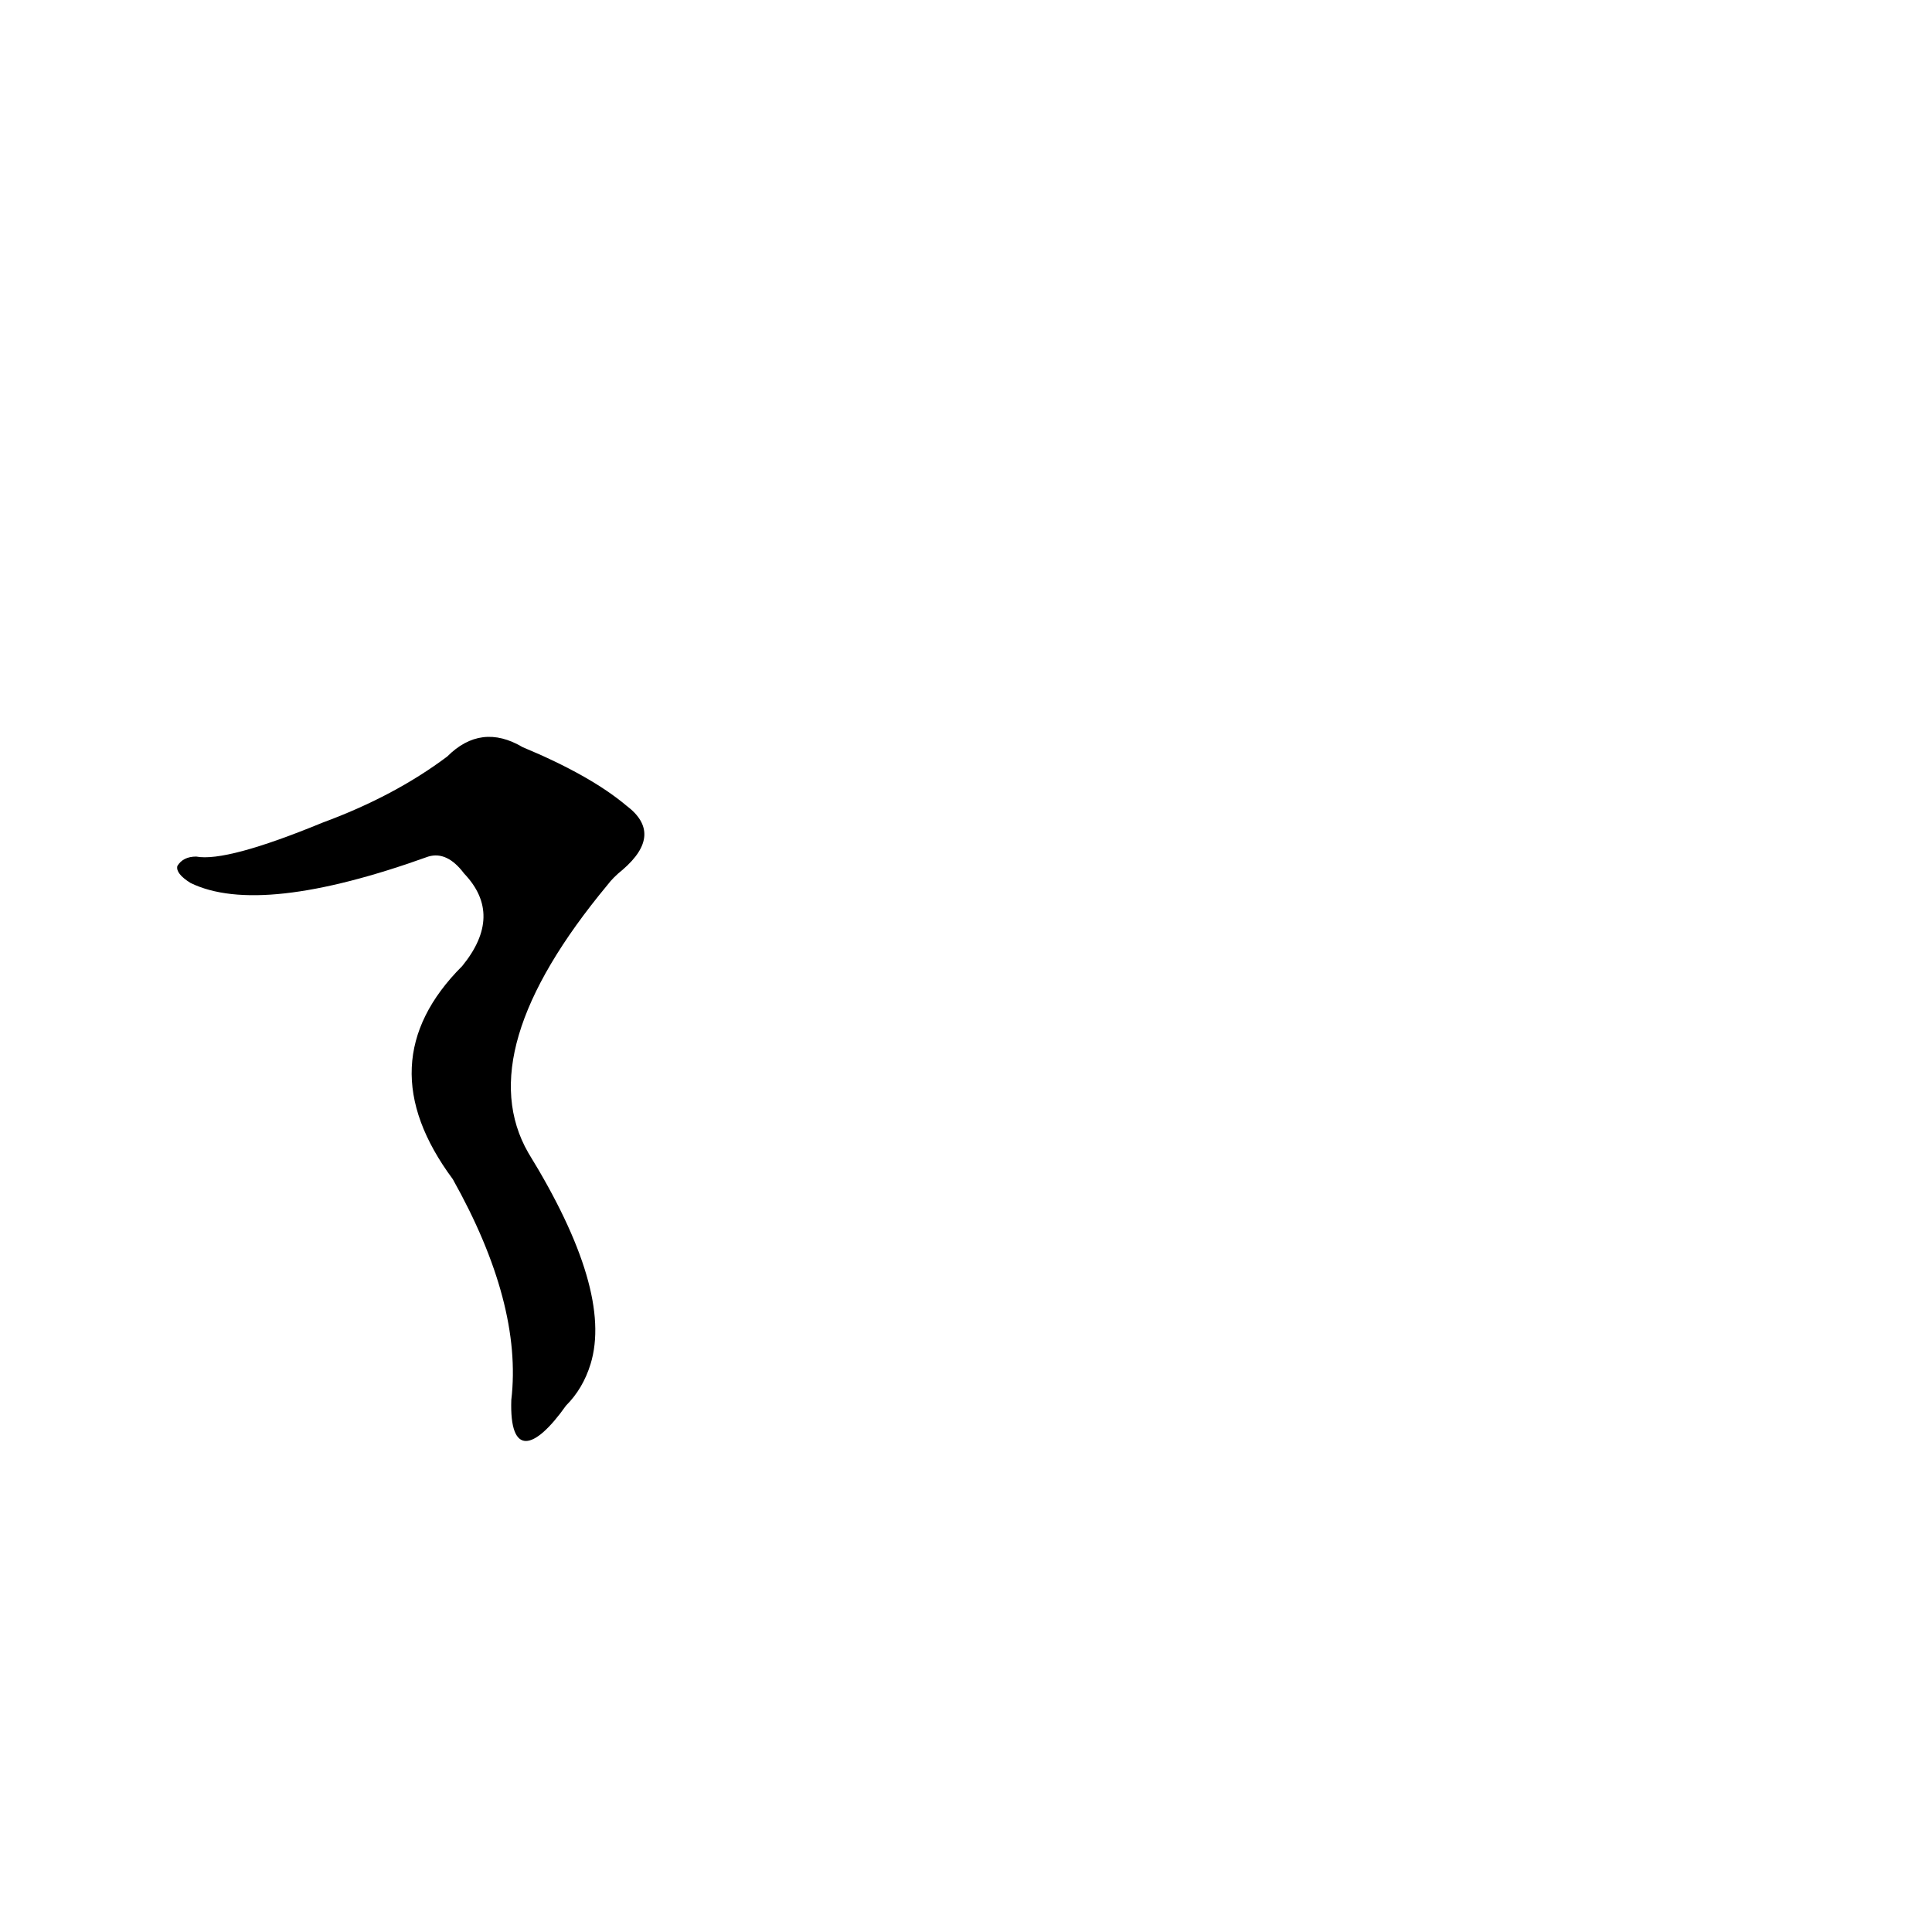 <?xml version='1.0' encoding='utf-8'?>
<svg xmlns="http://www.w3.org/2000/svg" version="1.1" viewBox="0 0 1024 1024"><g transform="scale(1, -1) translate(0, -900)"><path d="M 300 155 Q 309 164 313 177 Q 325 216 280 289 Q 249 343 322 431 Q 325 435 330 439 Q 352 458 332 473 Q 313 489 277 504 Q 255 517 237 499 Q 209 478 171 464 Q 120 443 104 446 Q 97 446 94 441 Q 93 437 101 432 Q 138 414 227 446 Q 237 449 246 437 Q 267 415 245 388 Q 194 337 240 275 Q 277 209 271 158 C 270 128 283 131 300 155 Z" fill="black" /></g></svg>
